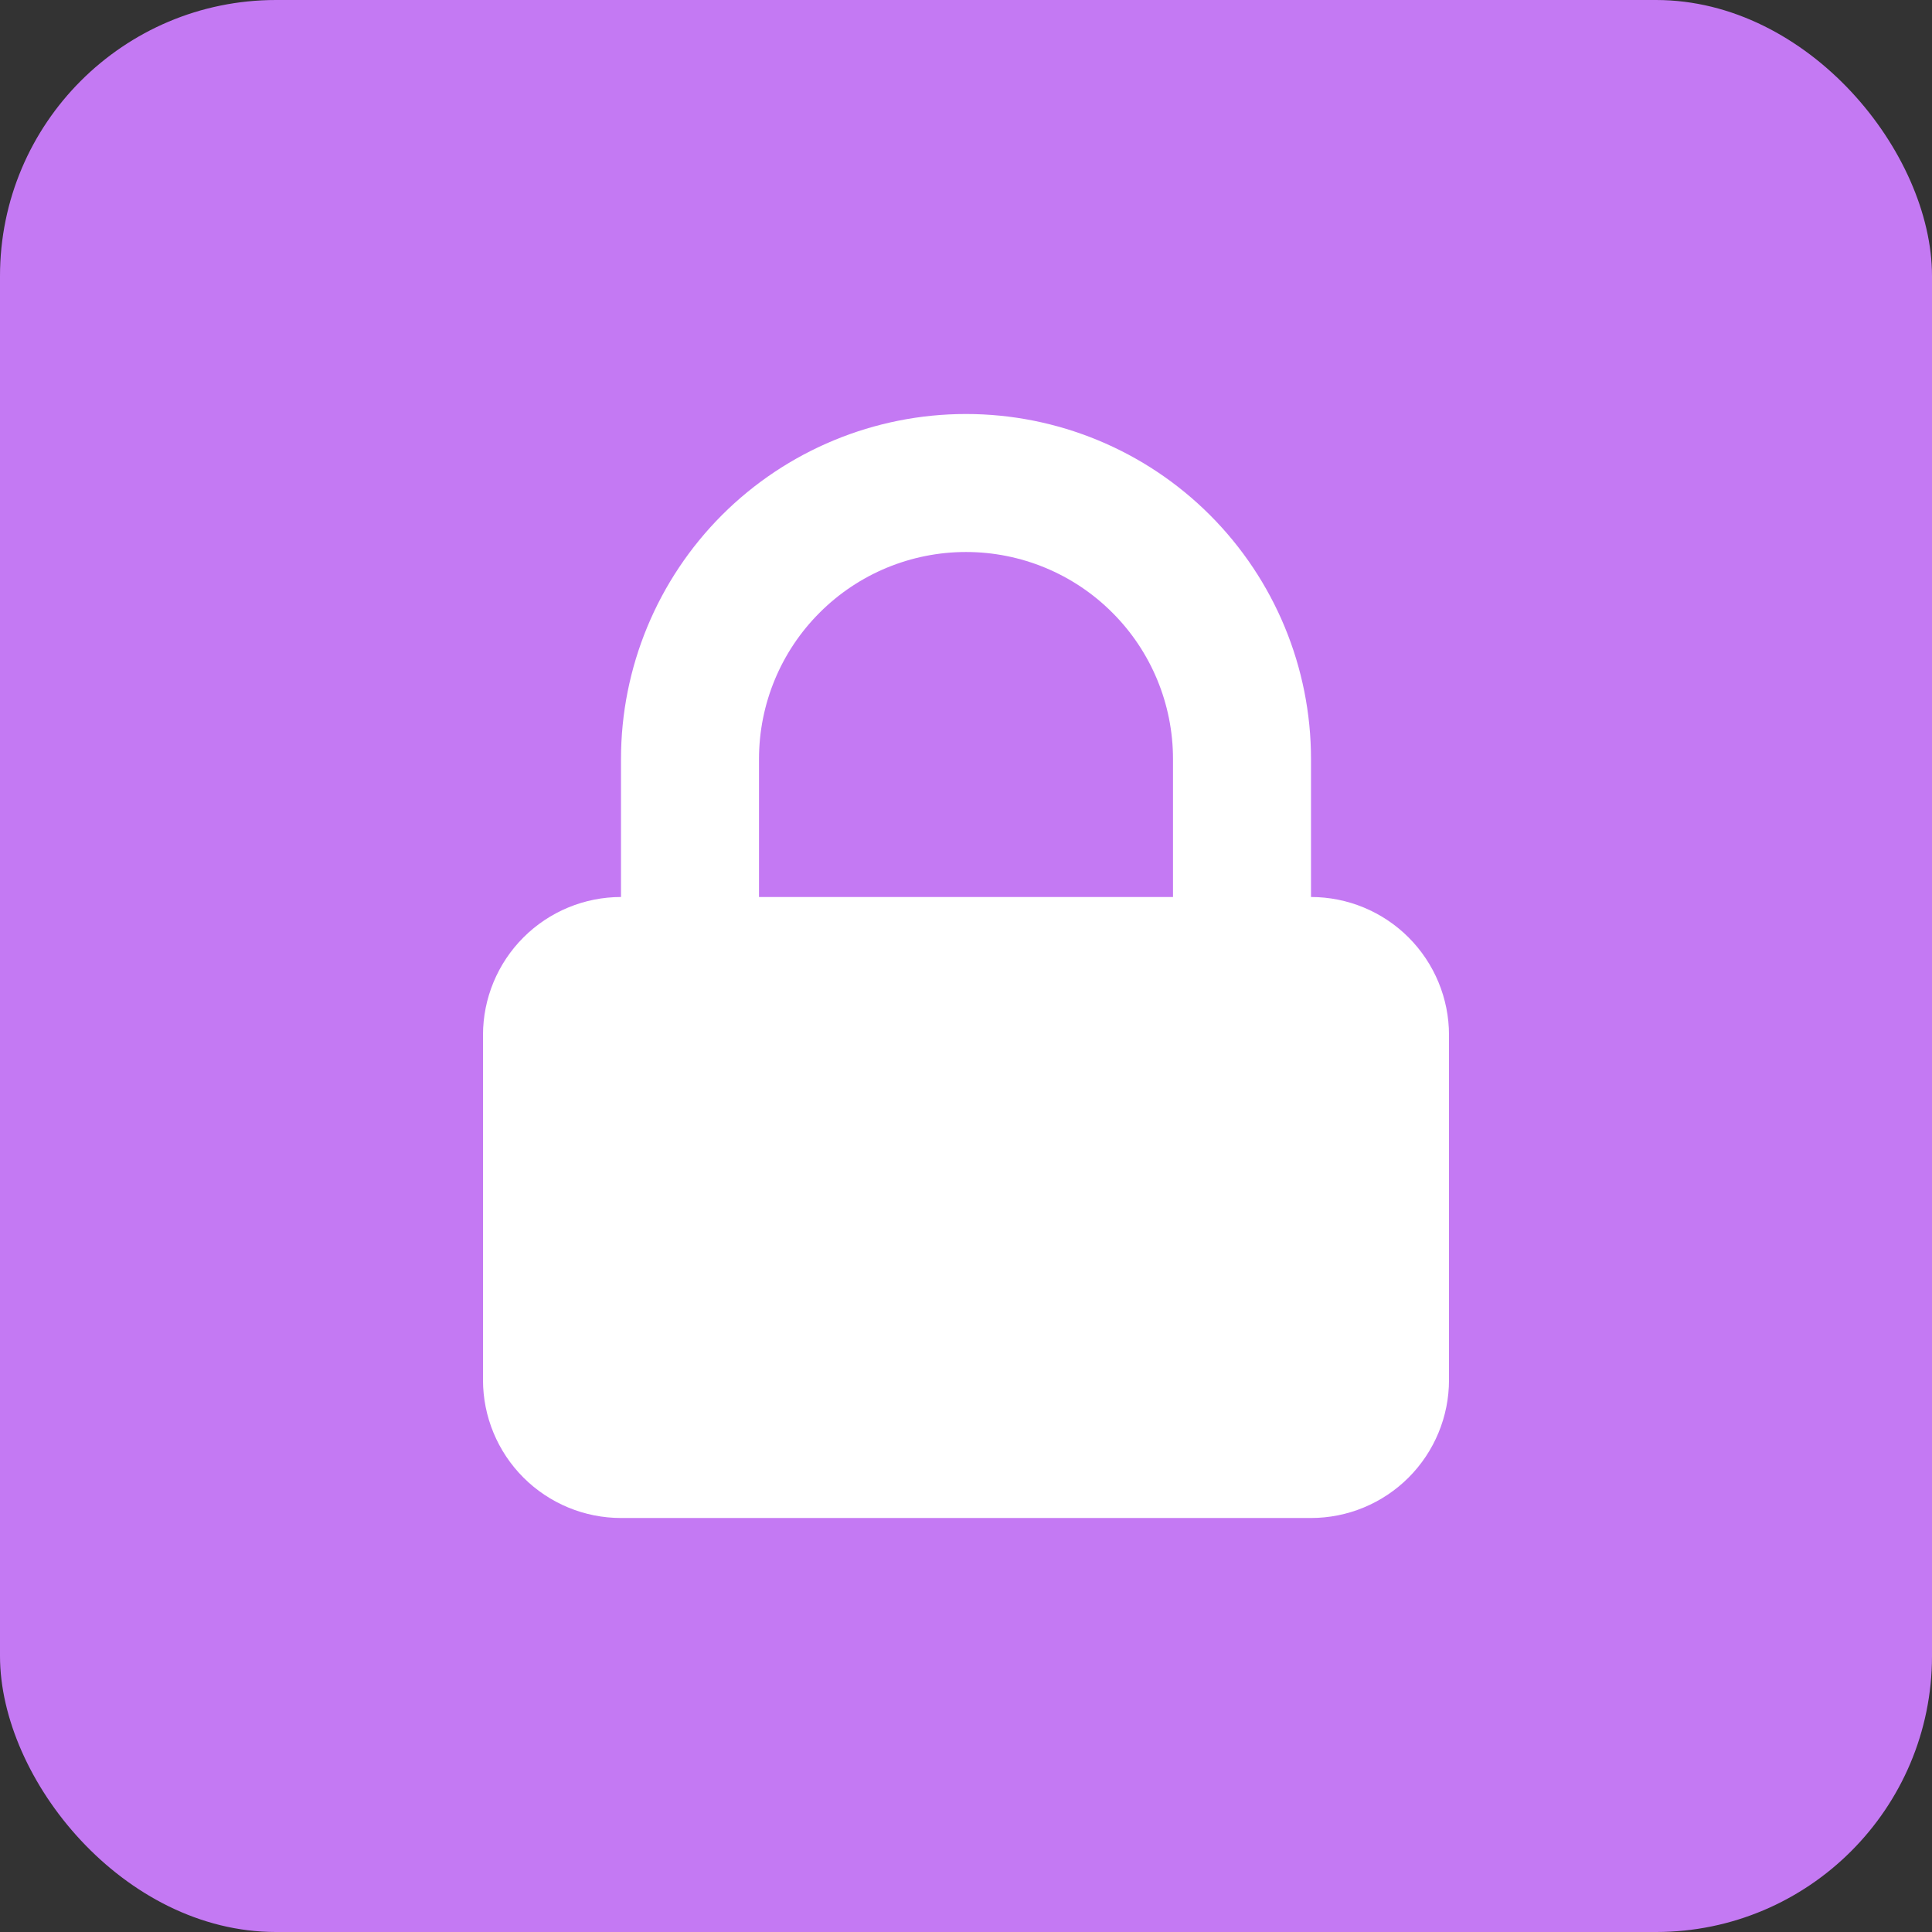 <svg width="28" height="28" viewBox="0 0 28 28" fill="none" xmlns="http://www.w3.org/2000/svg">
<rect x="0" y="0" width="28" height="28" fill="#333333" stroke="none"/>
<rect width="28" height="28" rx="4" fill="#C479F3"/>
<path fill-rule="evenodd" clip-rule="evenodd" d="M9 13V11C9 9.674 9.527 8.402 10.464 7.464C11.402 6.527 12.674 6 14 6C15.326 6 16.598 6.527 17.535 7.464C18.473 8.402 19 9.674 19 11V13C19.53 13 20.039 13.211 20.414 13.586C20.789 13.961 21 14.47 21 15V20C21 20.53 20.789 21.039 20.414 21.414C20.039 21.789 19.53 22 19 22H9C8.47 22 7.961 21.789 7.586 21.414C7.211 21.039 7 20.53 7 20V15C7 14.47 7.211 13.961 7.586 13.586C7.961 13.211 8.47 13 9 13ZM17 11V13H11V11C11 10.204 11.316 9.441 11.879 8.879C12.441 8.316 13.204 8 14 8C14.796 8 15.559 8.316 16.121 8.879C16.684 9.441 17 10.204 17 11Z" fill="white"/>
</svg>
